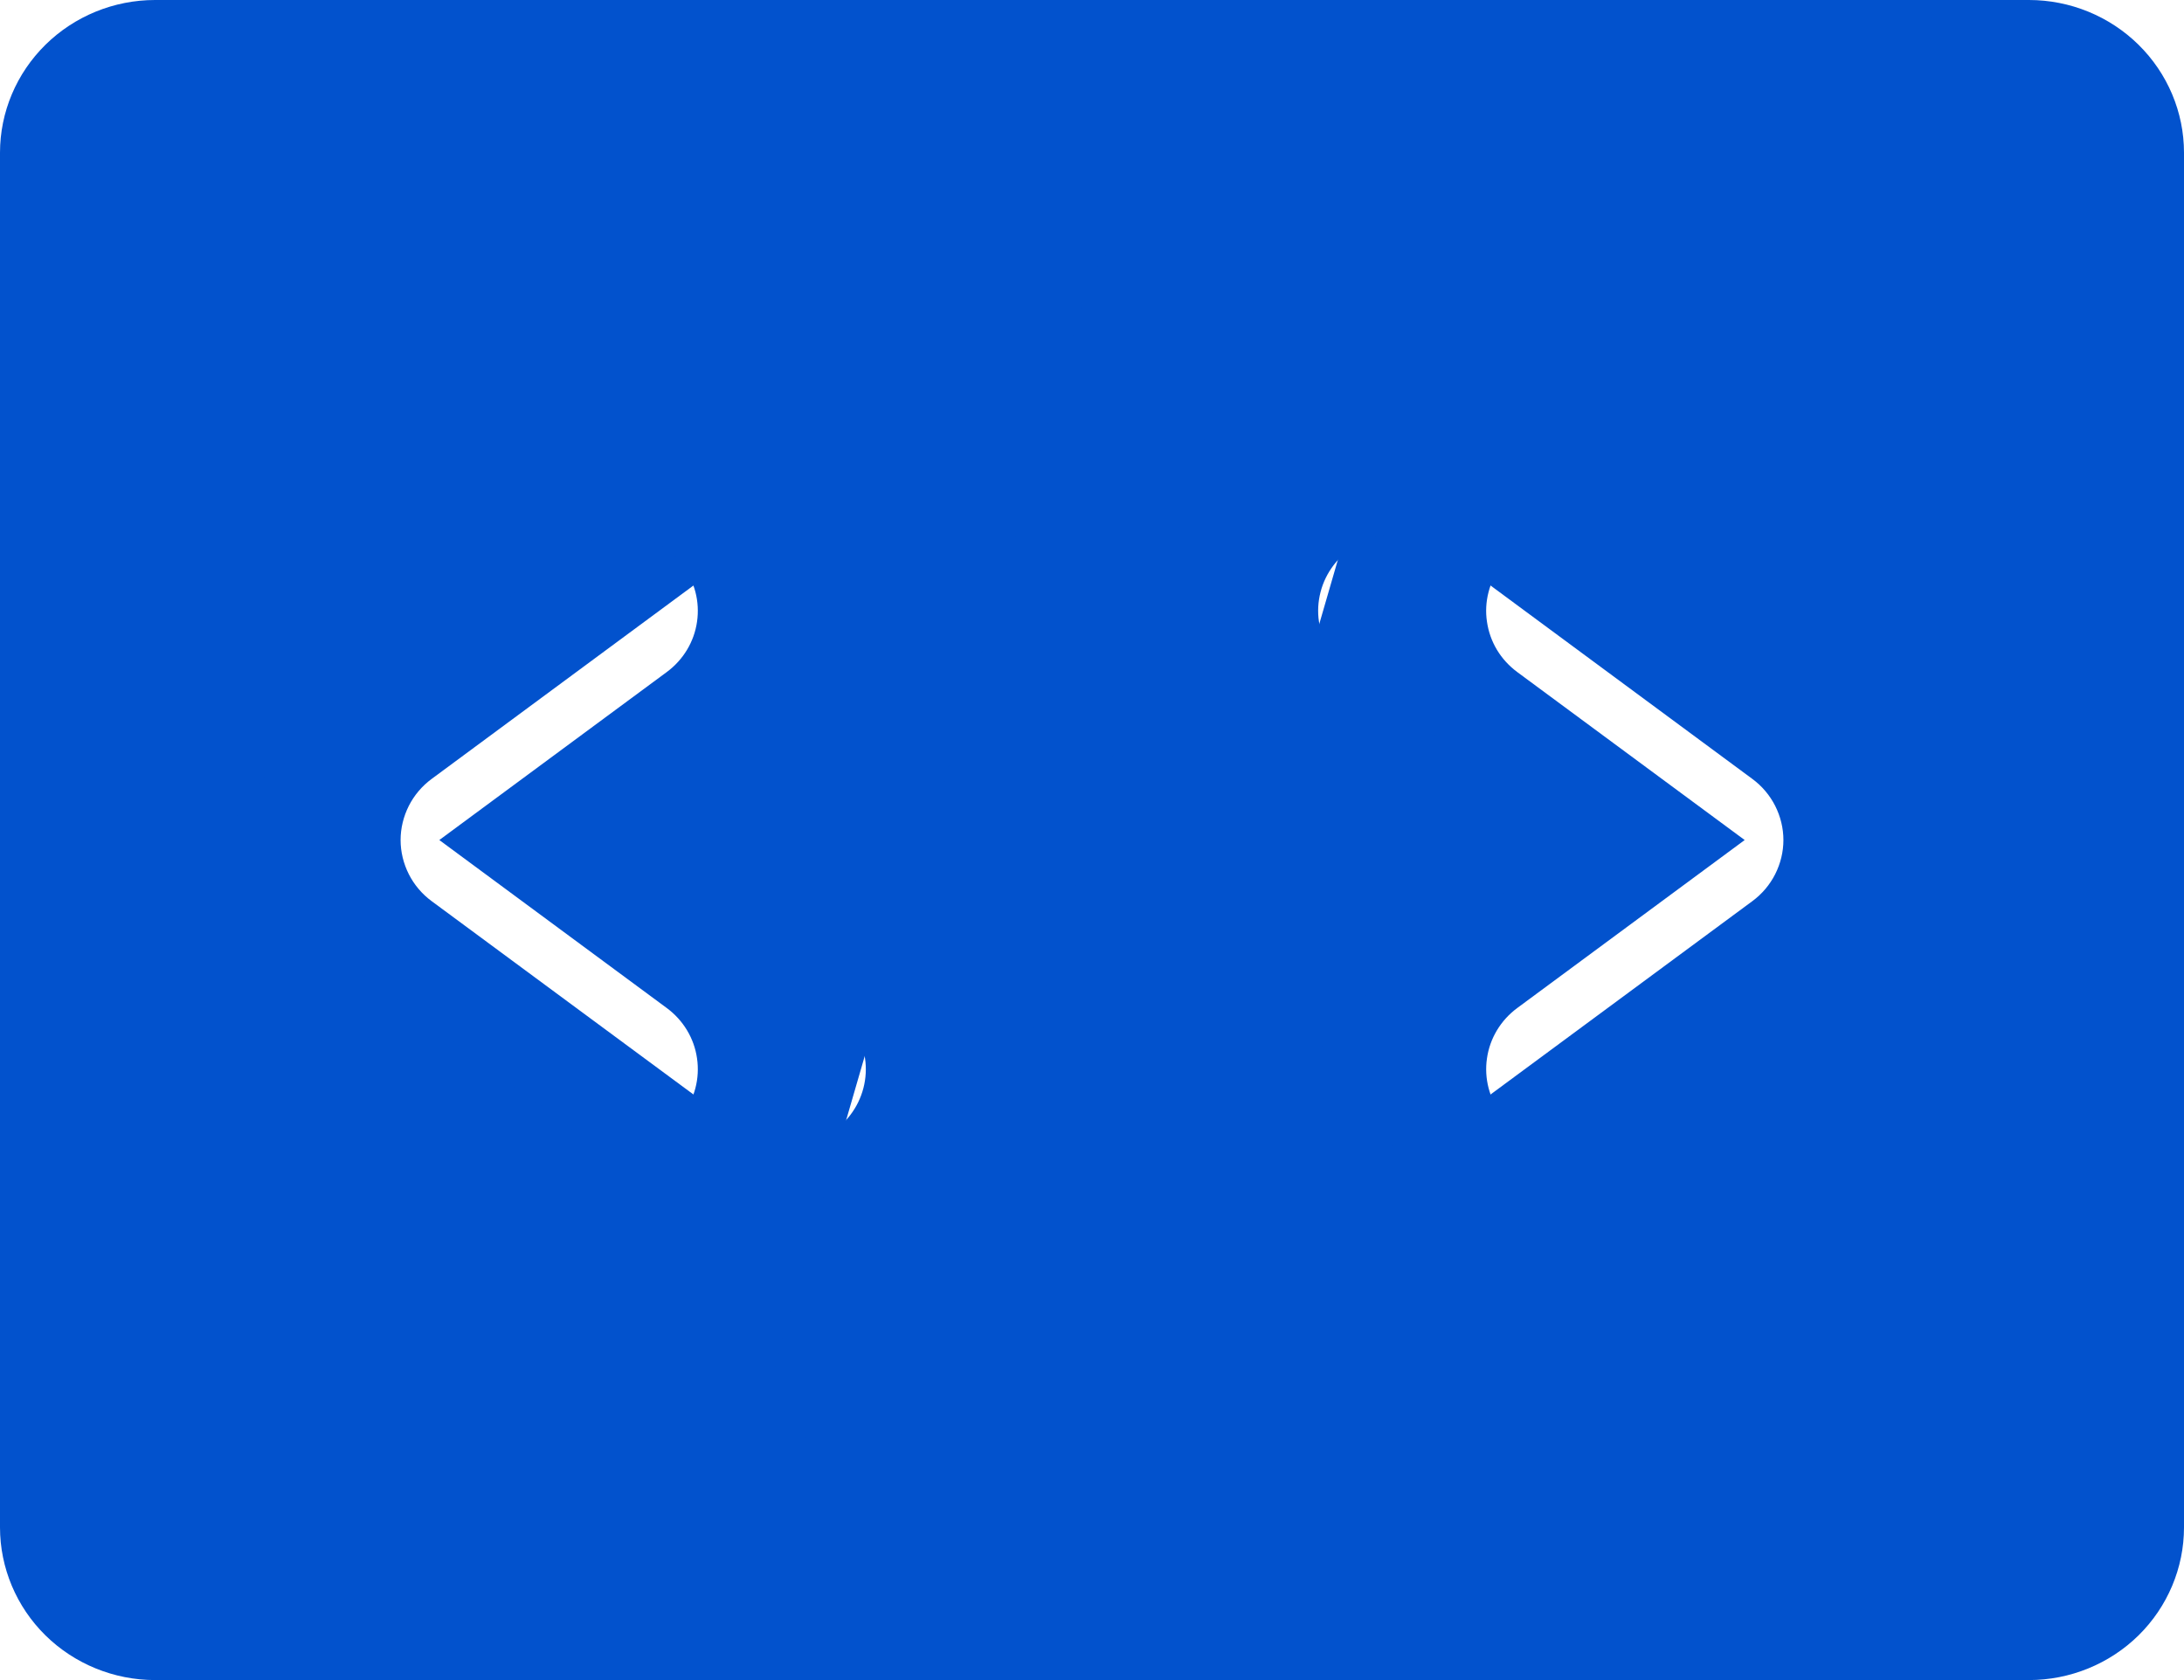 <svg width="26" height="20" viewBox="0 0 26 20" fill="none" xmlns="http://www.w3.org/2000/svg">
<path d="M24.154 0H3.846C3.357 0 2.887 0.192 2.541 0.533C2.195 0.874 2 1.336 2 1.818V18.182C2 18.664 2.195 19.127 2.541 19.468C2.887 19.808 3.357 20 3.846 20H24.154C24.643 20 25.113 19.808 25.459 19.468C25.805 19.127 26 18.664 26 18.182V1.818C26 1.336 25.805 0.874 25.459 0.533C25.113 0.192 24.643 0 24.154 0ZM9.938 12C10.134 12.145 10.264 12.36 10.298 12.599C10.333 12.837 10.27 13.08 10.123 13.273C9.976 13.466 9.758 13.593 9.515 13.627C9.273 13.661 9.027 13.599 8.831 13.454L5.138 10.727C5.024 10.643 4.931 10.533 4.867 10.407C4.803 10.28 4.769 10.141 4.769 10C4.769 9.859 4.803 9.72 4.867 9.593C4.931 9.467 5.024 9.357 5.138 9.273L8.831 6.545C9.027 6.401 9.273 6.339 9.515 6.373C9.758 6.407 9.976 6.534 10.123 6.727C10.27 6.92 10.333 7.163 10.298 7.401C10.264 7.64 10.134 7.855 9.938 8L7.23 10L9.938 12ZM16.733 3.886L13.041 16.614C13.01 16.73 12.955 16.84 12.88 16.936C12.805 17.031 12.711 17.111 12.605 17.171C12.498 17.231 12.38 17.269 12.258 17.283C12.137 17.297 12.013 17.288 11.895 17.255C11.777 17.221 11.667 17.165 11.571 17.09C11.476 17.014 11.396 16.92 11.338 16.814C11.279 16.708 11.243 16.591 11.23 16.471C11.218 16.351 11.23 16.229 11.267 16.114L14.959 3.386C15.03 3.159 15.189 2.968 15.401 2.854C15.614 2.741 15.863 2.714 16.095 2.779C16.328 2.845 16.525 2.997 16.644 3.204C16.763 3.411 16.796 3.656 16.733 3.886ZM22.862 10.727L19.169 13.454C18.973 13.599 18.727 13.661 18.485 13.627C18.242 13.593 18.024 13.466 17.877 13.273C17.73 13.08 17.667 12.837 17.702 12.599C17.736 12.36 17.866 12.145 18.062 12L20.77 10L18.062 8C17.965 7.928 17.883 7.839 17.821 7.736C17.759 7.633 17.719 7.519 17.702 7.401C17.684 7.283 17.691 7.163 17.721 7.047C17.751 6.931 17.804 6.823 17.877 6.727C17.95 6.632 18.041 6.551 18.145 6.49C18.249 6.43 18.365 6.39 18.485 6.373C18.605 6.356 18.727 6.362 18.845 6.392C18.962 6.422 19.072 6.474 19.169 6.545L22.862 9.273C22.976 9.357 23.069 9.467 23.133 9.593C23.197 9.72 23.231 9.859 23.231 10C23.231 10.141 23.197 10.28 23.133 10.407C23.069 10.533 22.976 10.643 22.862 10.727Z" fill="#0252CD"/>
<path d="M22.154 0H1.846C1.357 0 0.887 0.192 0.541 0.533C0.195 0.874 0 1.336 0 1.818V18.182C0 18.664 0.195 19.127 0.541 19.468C0.887 19.808 1.357 20 1.846 20H22.154C22.643 20 23.113 19.808 23.459 19.468C23.805 19.127 24 18.664 24 18.182V1.818C24 1.336 23.805 0.874 23.459 0.533C23.113 0.192 22.643 0 22.154 0ZM7.938 12C8.134 12.145 8.264 12.36 8.298 12.599C8.333 12.837 8.27 13.08 8.123 13.273C7.976 13.466 7.758 13.593 7.515 13.627C7.273 13.661 7.027 13.599 6.831 13.454L3.138 10.727C3.024 10.643 2.931 10.533 2.867 10.407C2.803 10.28 2.769 10.141 2.769 10C2.769 9.859 2.803 9.72 2.867 9.593C2.931 9.467 3.024 9.357 3.138 9.273L6.831 6.545C7.027 6.401 7.273 6.339 7.515 6.373C7.758 6.407 7.976 6.534 8.123 6.727C8.27 6.92 8.333 7.163 8.298 7.401C8.264 7.64 8.134 7.855 7.938 8L5.23 10L7.938 12ZM14.733 3.886L11.041 16.614C11.01 16.73 10.955 16.84 10.88 16.936C10.805 17.031 10.711 17.111 10.605 17.171C10.498 17.231 10.38 17.269 10.258 17.283C10.137 17.297 10.013 17.288 9.895 17.255C9.777 17.221 9.667 17.165 9.571 17.09C9.476 17.014 9.396 16.92 9.338 16.814C9.279 16.708 9.243 16.591 9.23 16.471C9.218 16.351 9.23 16.229 9.267 16.114L12.959 3.386C13.03 3.159 13.189 2.968 13.401 2.854C13.614 2.741 13.863 2.714 14.095 2.779C14.328 2.845 14.525 2.997 14.644 3.204C14.763 3.411 14.796 3.656 14.733 3.886ZM20.862 10.727L17.169 13.454C16.973 13.599 16.727 13.661 16.485 13.627C16.242 13.593 16.024 13.466 15.877 13.273C15.73 13.08 15.667 12.837 15.702 12.599C15.736 12.36 15.866 12.145 16.062 12L18.77 10L16.062 8C15.965 7.928 15.883 7.839 15.821 7.736C15.759 7.633 15.719 7.519 15.702 7.401C15.684 7.283 15.691 7.163 15.721 7.047C15.751 6.931 15.804 6.823 15.877 6.727C15.95 6.632 16.041 6.551 16.145 6.49C16.249 6.43 16.365 6.39 16.485 6.373C16.605 6.356 16.727 6.362 16.845 6.392C16.962 6.422 17.072 6.474 17.169 6.545L20.862 9.273C20.976 9.357 21.069 9.467 21.133 9.593C21.197 9.72 21.231 9.859 21.231 10C21.231 10.141 21.197 10.28 21.133 10.407C21.069 10.533 20.976 10.643 20.862 10.727Z" fill="#0252CD"/>
</svg>
